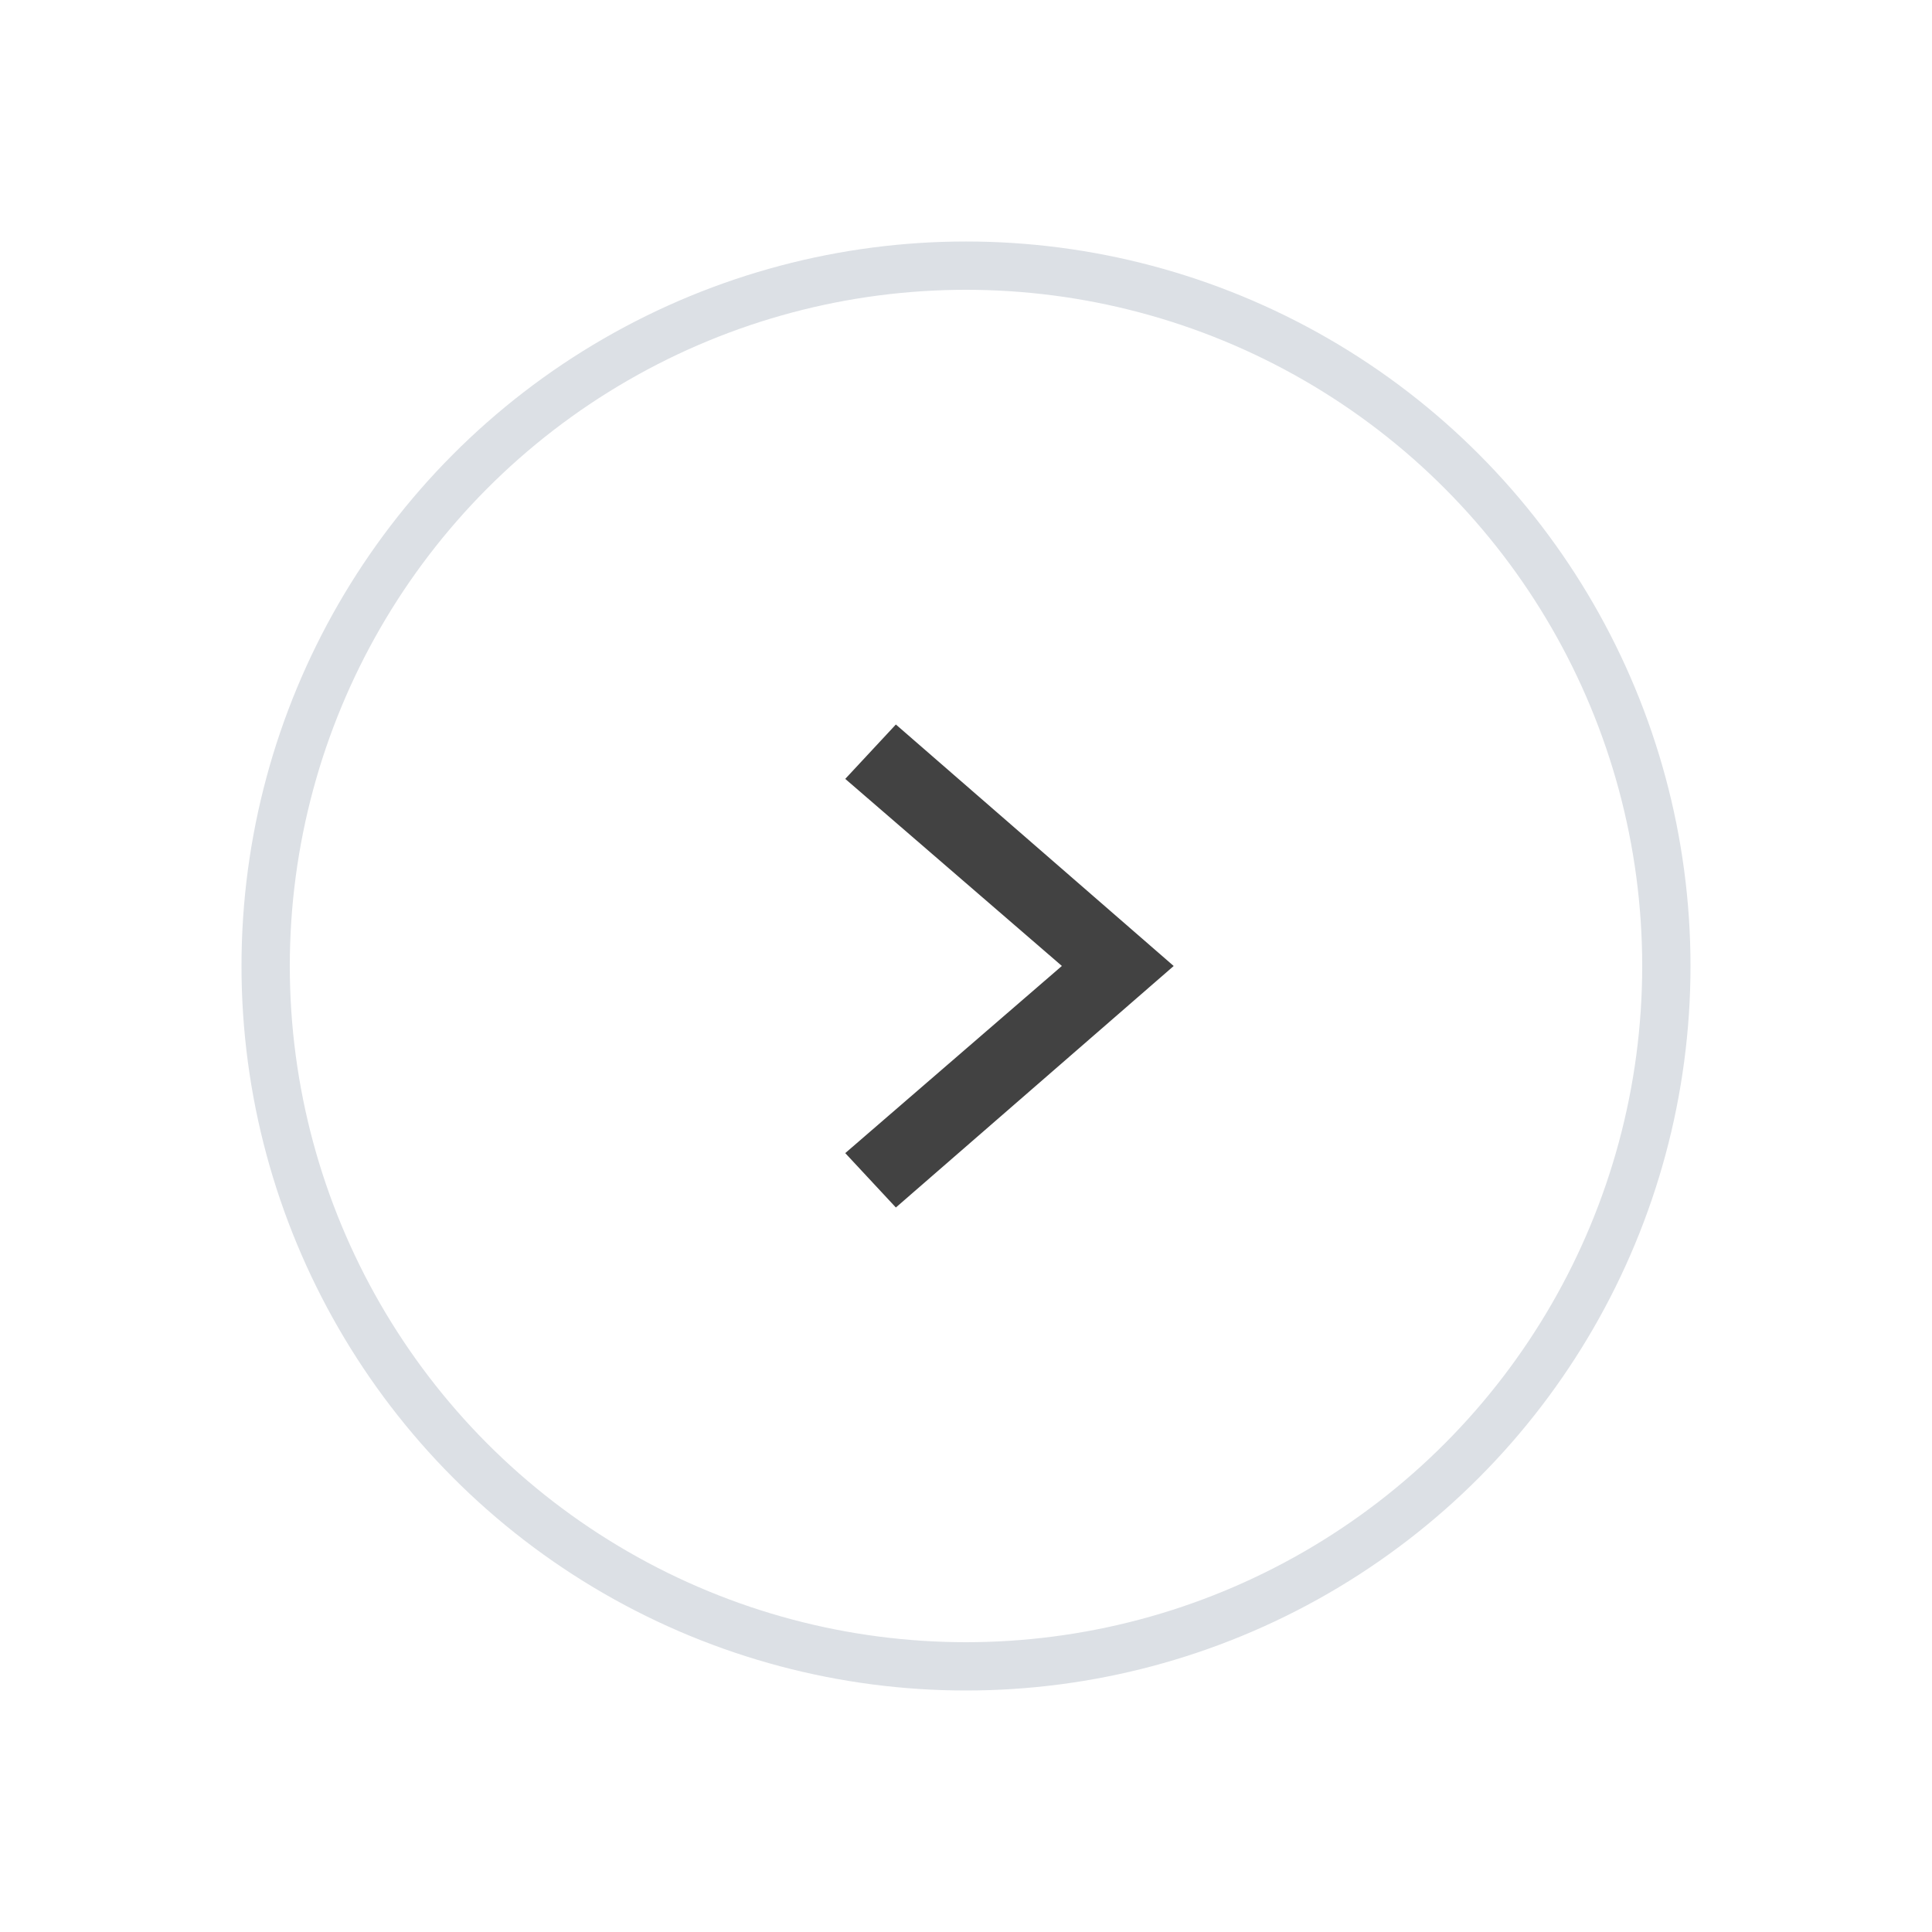 <svg width="40" height="40" viewBox="0 0 40 40" fill="none" xmlns="http://www.w3.org/2000/svg">
<circle cx="20" cy="20" r="14.5" stroke="#DCE0E5"/>
<path d="M17.5 16.126L18.548 15L24.3 20L18.548 25L17.5 23.874L21.985 19.999L17.5 16.126Z" fill="#424242"/>
</svg>
